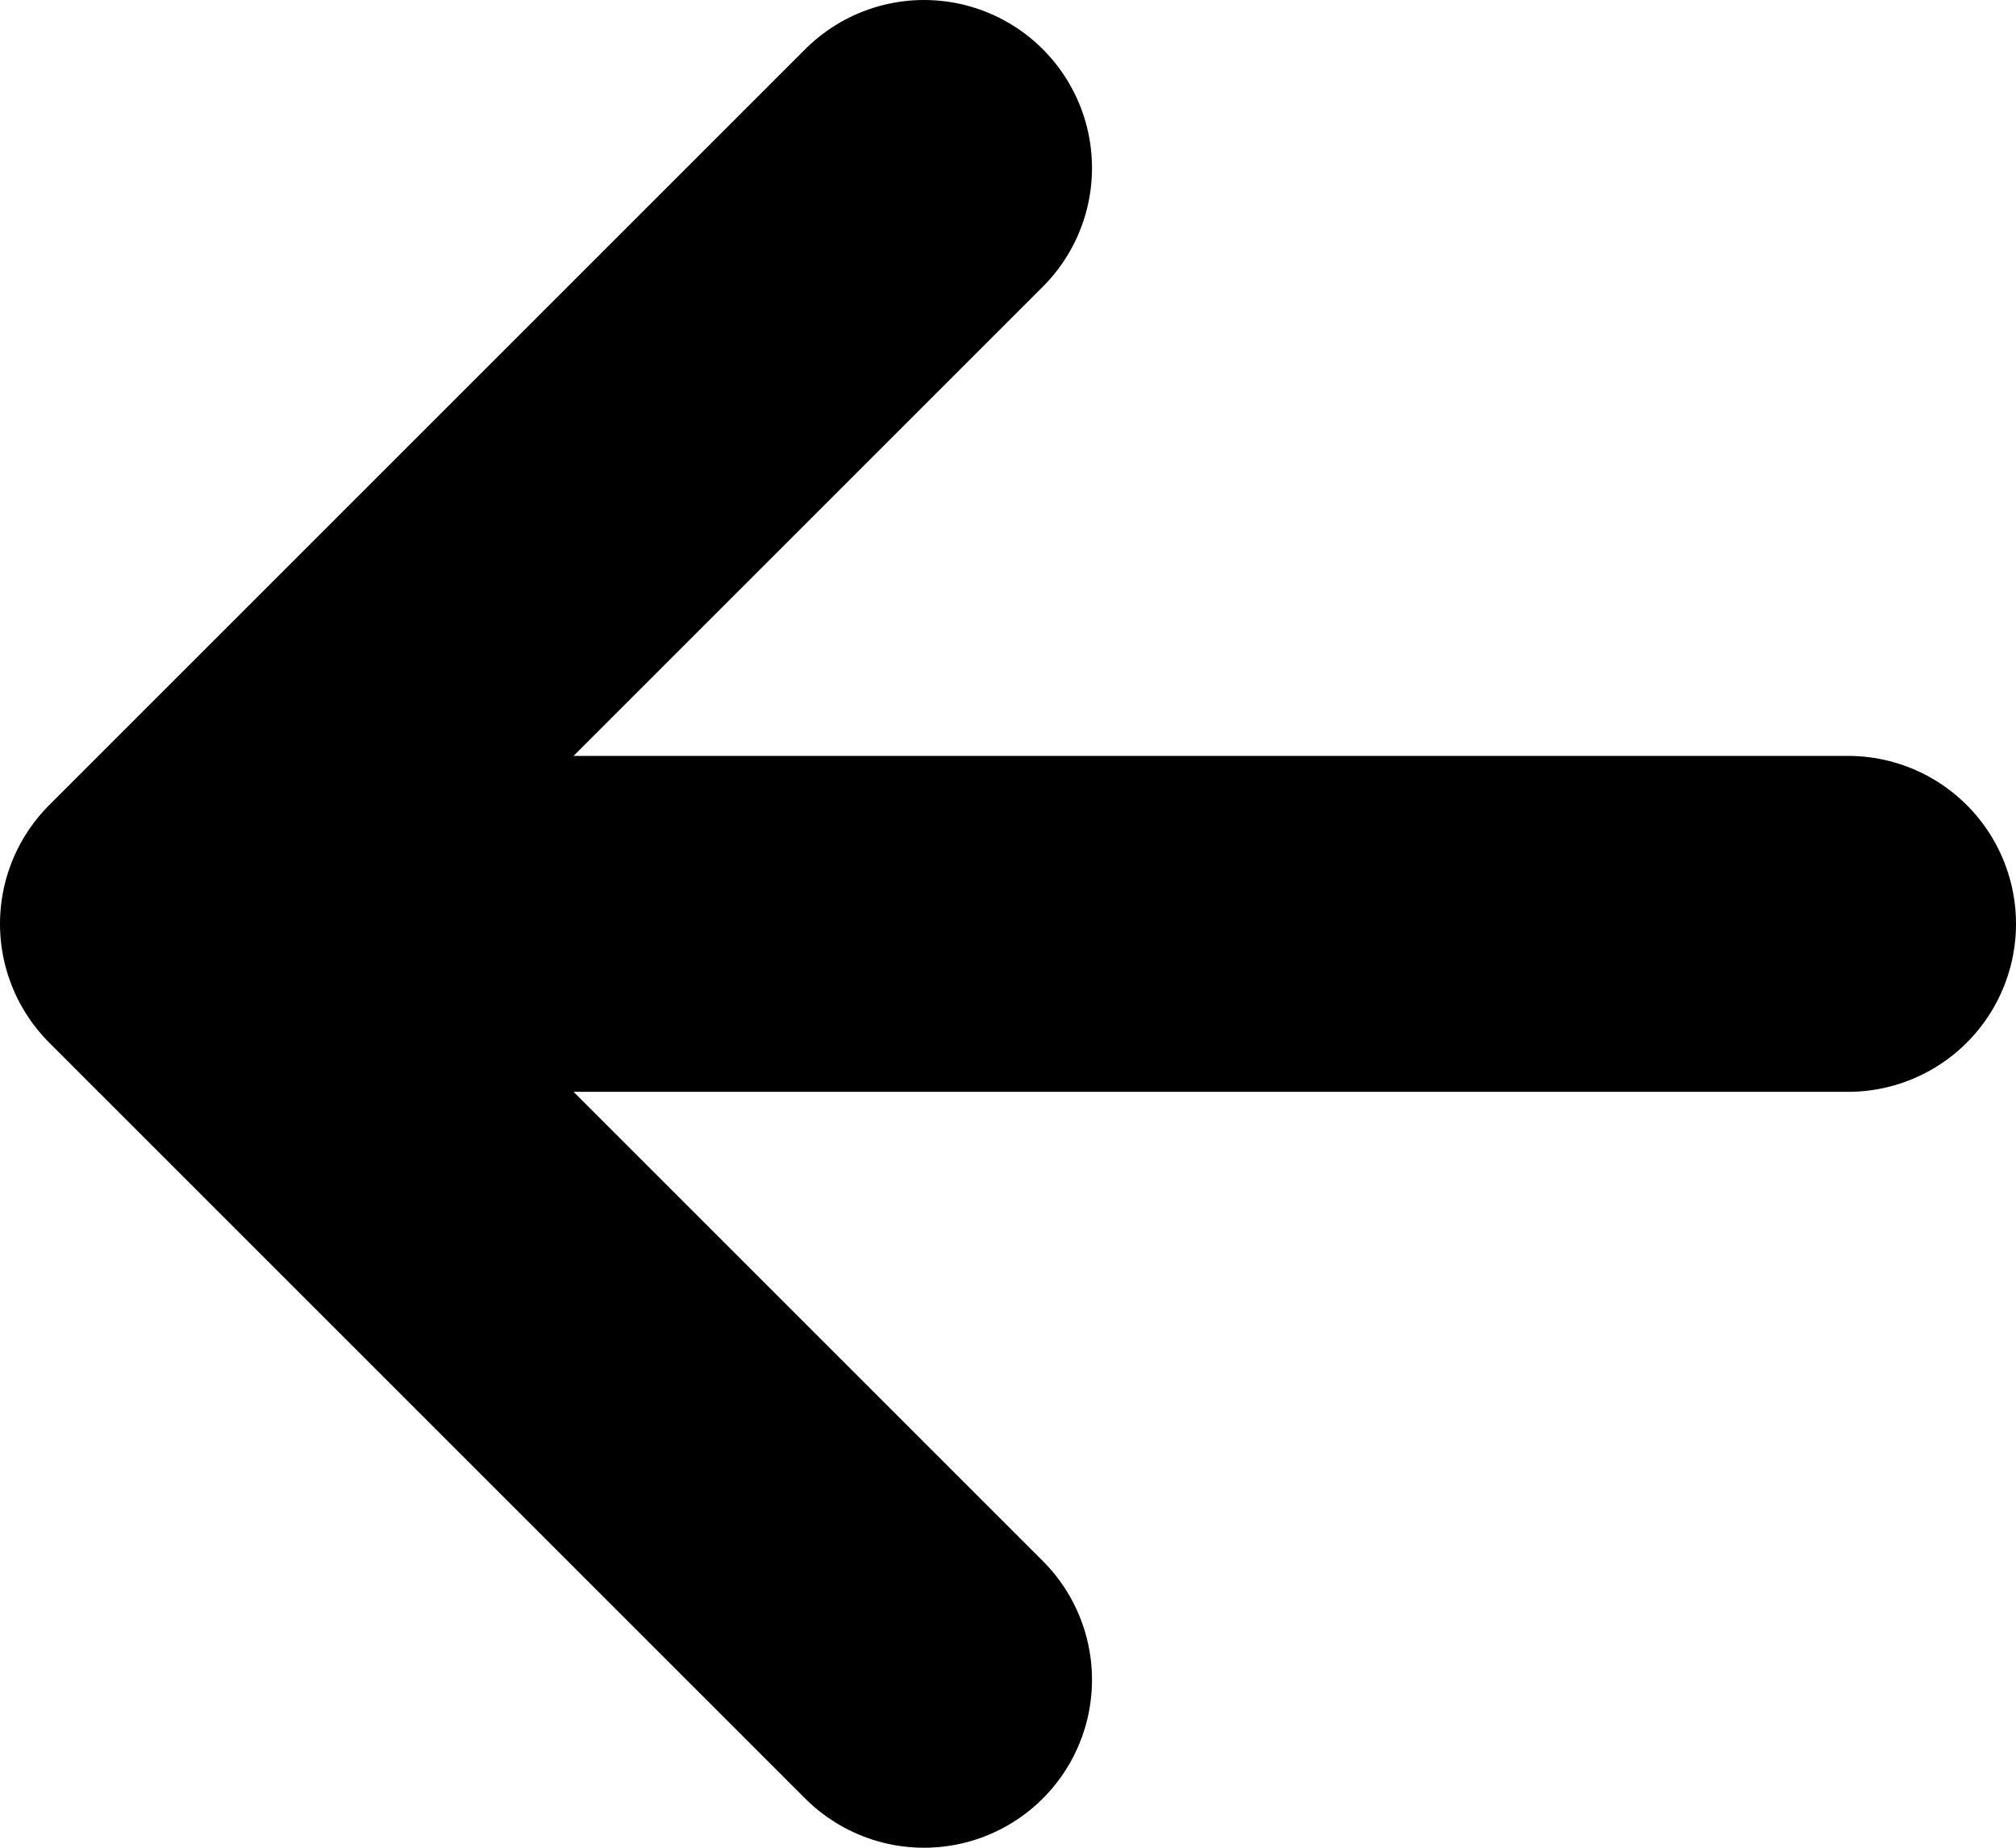 <svg viewBox="0 0 24 22" fill="none" xmlns="http://www.w3.org/2000/svg">
<path d="M22 11H2M2 11L11 20M2 11L11 2" stroke="currentColor" stroke-width="4" stroke-linecap="round" stroke-linejoin="round"/>
</svg>
